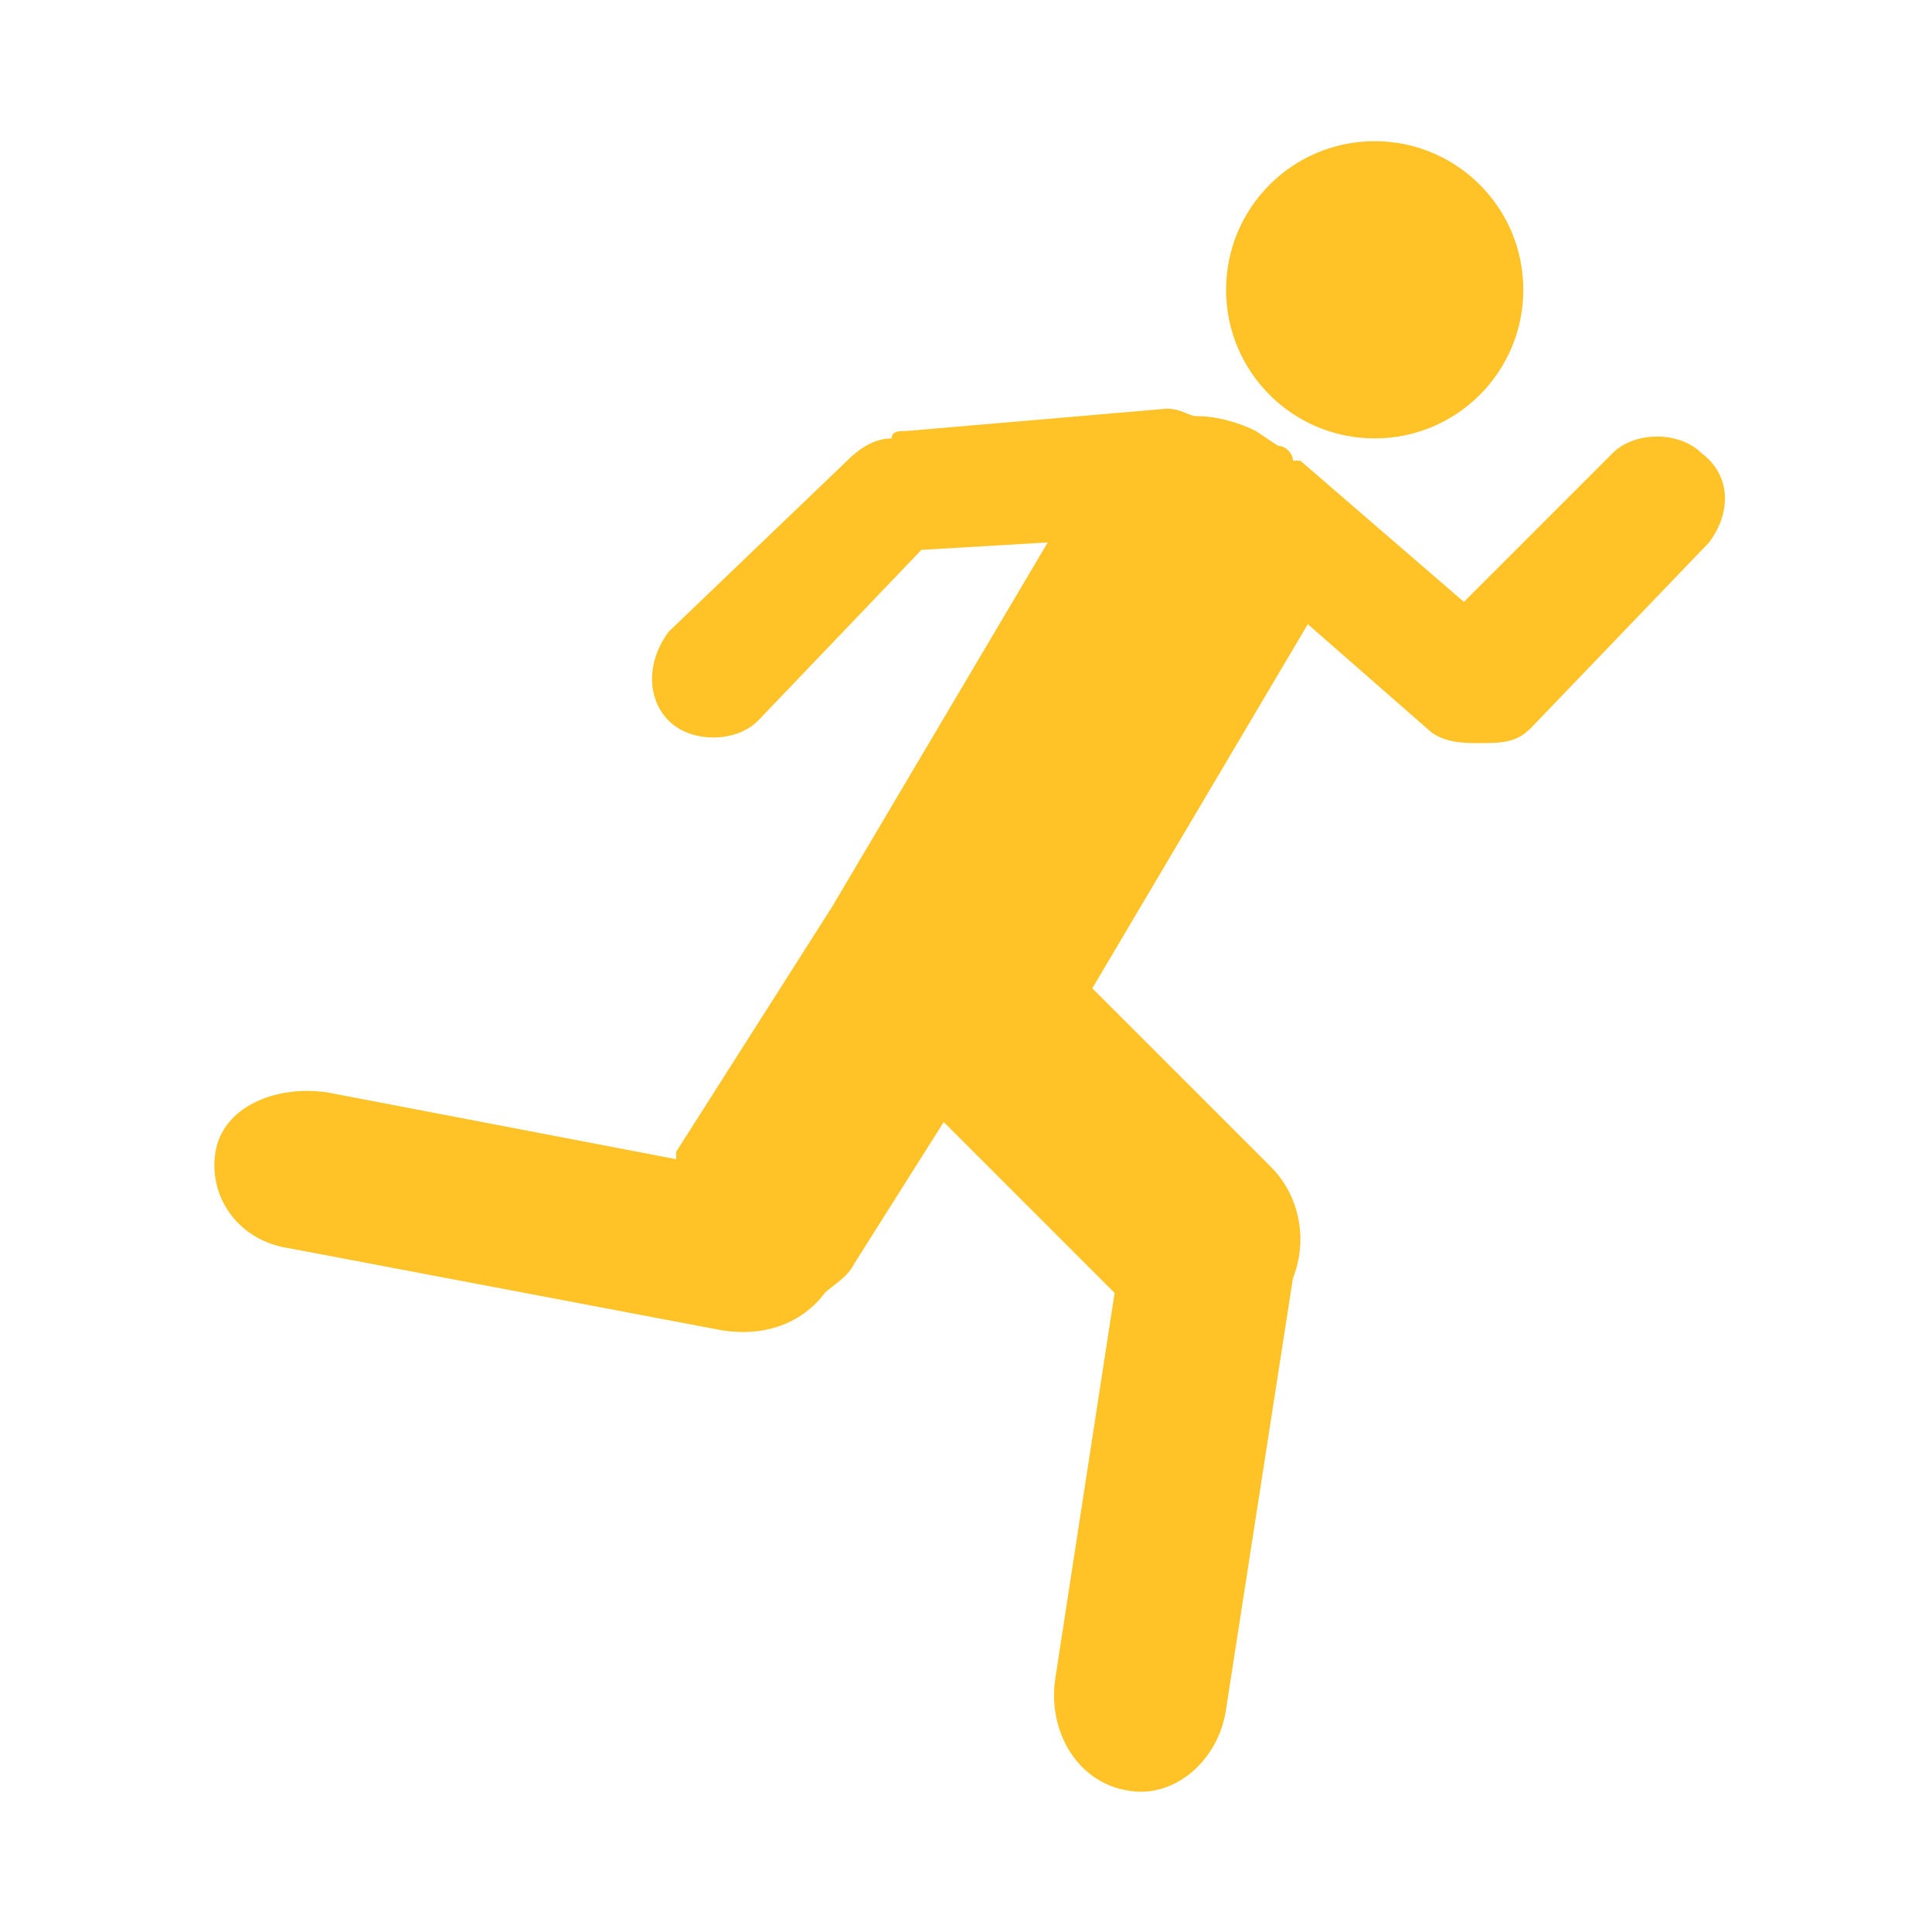 <?xml version="1.0" encoding="utf-8"?>
<!-- Generator: Adobe Illustrator 18.1.0, SVG Export Plug-In . SVG Version: 6.00 Build 0)  -->
<!DOCTYPE svg PUBLIC "-//W3C//DTD SVG 1.1//EN" "http://www.w3.org/Graphics/SVG/1.1/DTD/svg11.dtd">
<svg version="1.1" id="Layer_1" xmlns="http://www.w3.org/2000/svg" xmlns:xlink="http://www.w3.org/1999/xlink" x="0px" y="0px"
	 viewBox="0 0 26 26" enable-background="new 0 0 26 26" xml:space="preserve">
<g>
	<circle fill="#FFC327" cx="18.5" cy="3.9" r="2"/>
	<path fill="#FFC327" d="M22.9,6.1c-0.3-0.3-0.9-0.3-1.2,0l-2,2l-2.2-1.9c0,0-0.1,0-0.1,0C17.4,6.1,17.3,6,17.2,6l-0.3-0.2
		c-0.2-0.1-0.5-0.2-0.8-0.2c-0.1,0-0.2-0.1-0.4-0.1l-3.5,0.3c-0.1,0-0.2,0-0.2,0.1c-0.2,0-0.4,0.1-0.6,0.3L9,8.5
		C8.7,8.9,8.7,9.4,9,9.7s0.9,0.3,1.2,0l2.2-2.3l1.7-0.1l-2.9,4.9l-2.1,3.3c0,0,0,0.1,0,0.1l-4.7-0.9c-0.7-0.1-1.4,0.2-1.5,0.8
		c-0.1,0.6,0.3,1.2,1,1.3l5.8,1.1c0.6,0.1,1.1-0.1,1.4-0.5c0.1-0.1,0.3-0.2,0.4-0.4l1.2-1.9l2.3,2.3l-0.8,5.2
		c-0.1,0.7,0.3,1.4,1,1.5c0.6,0.1,1.2-0.4,1.3-1.1l0.9-5.8c0,0,0,0,0,0c0.2-0.5,0.1-1.1-0.3-1.5l-2.4-2.4l2.9-4.9l1.6,1.4
		c0.2,0.2,0.5,0.2,0.7,0.2c0.3,0,0.5,0,0.7-0.2L23,7.3C23.3,6.9,23.3,6.4,22.9,6.1z"/>
</g>
</svg>
